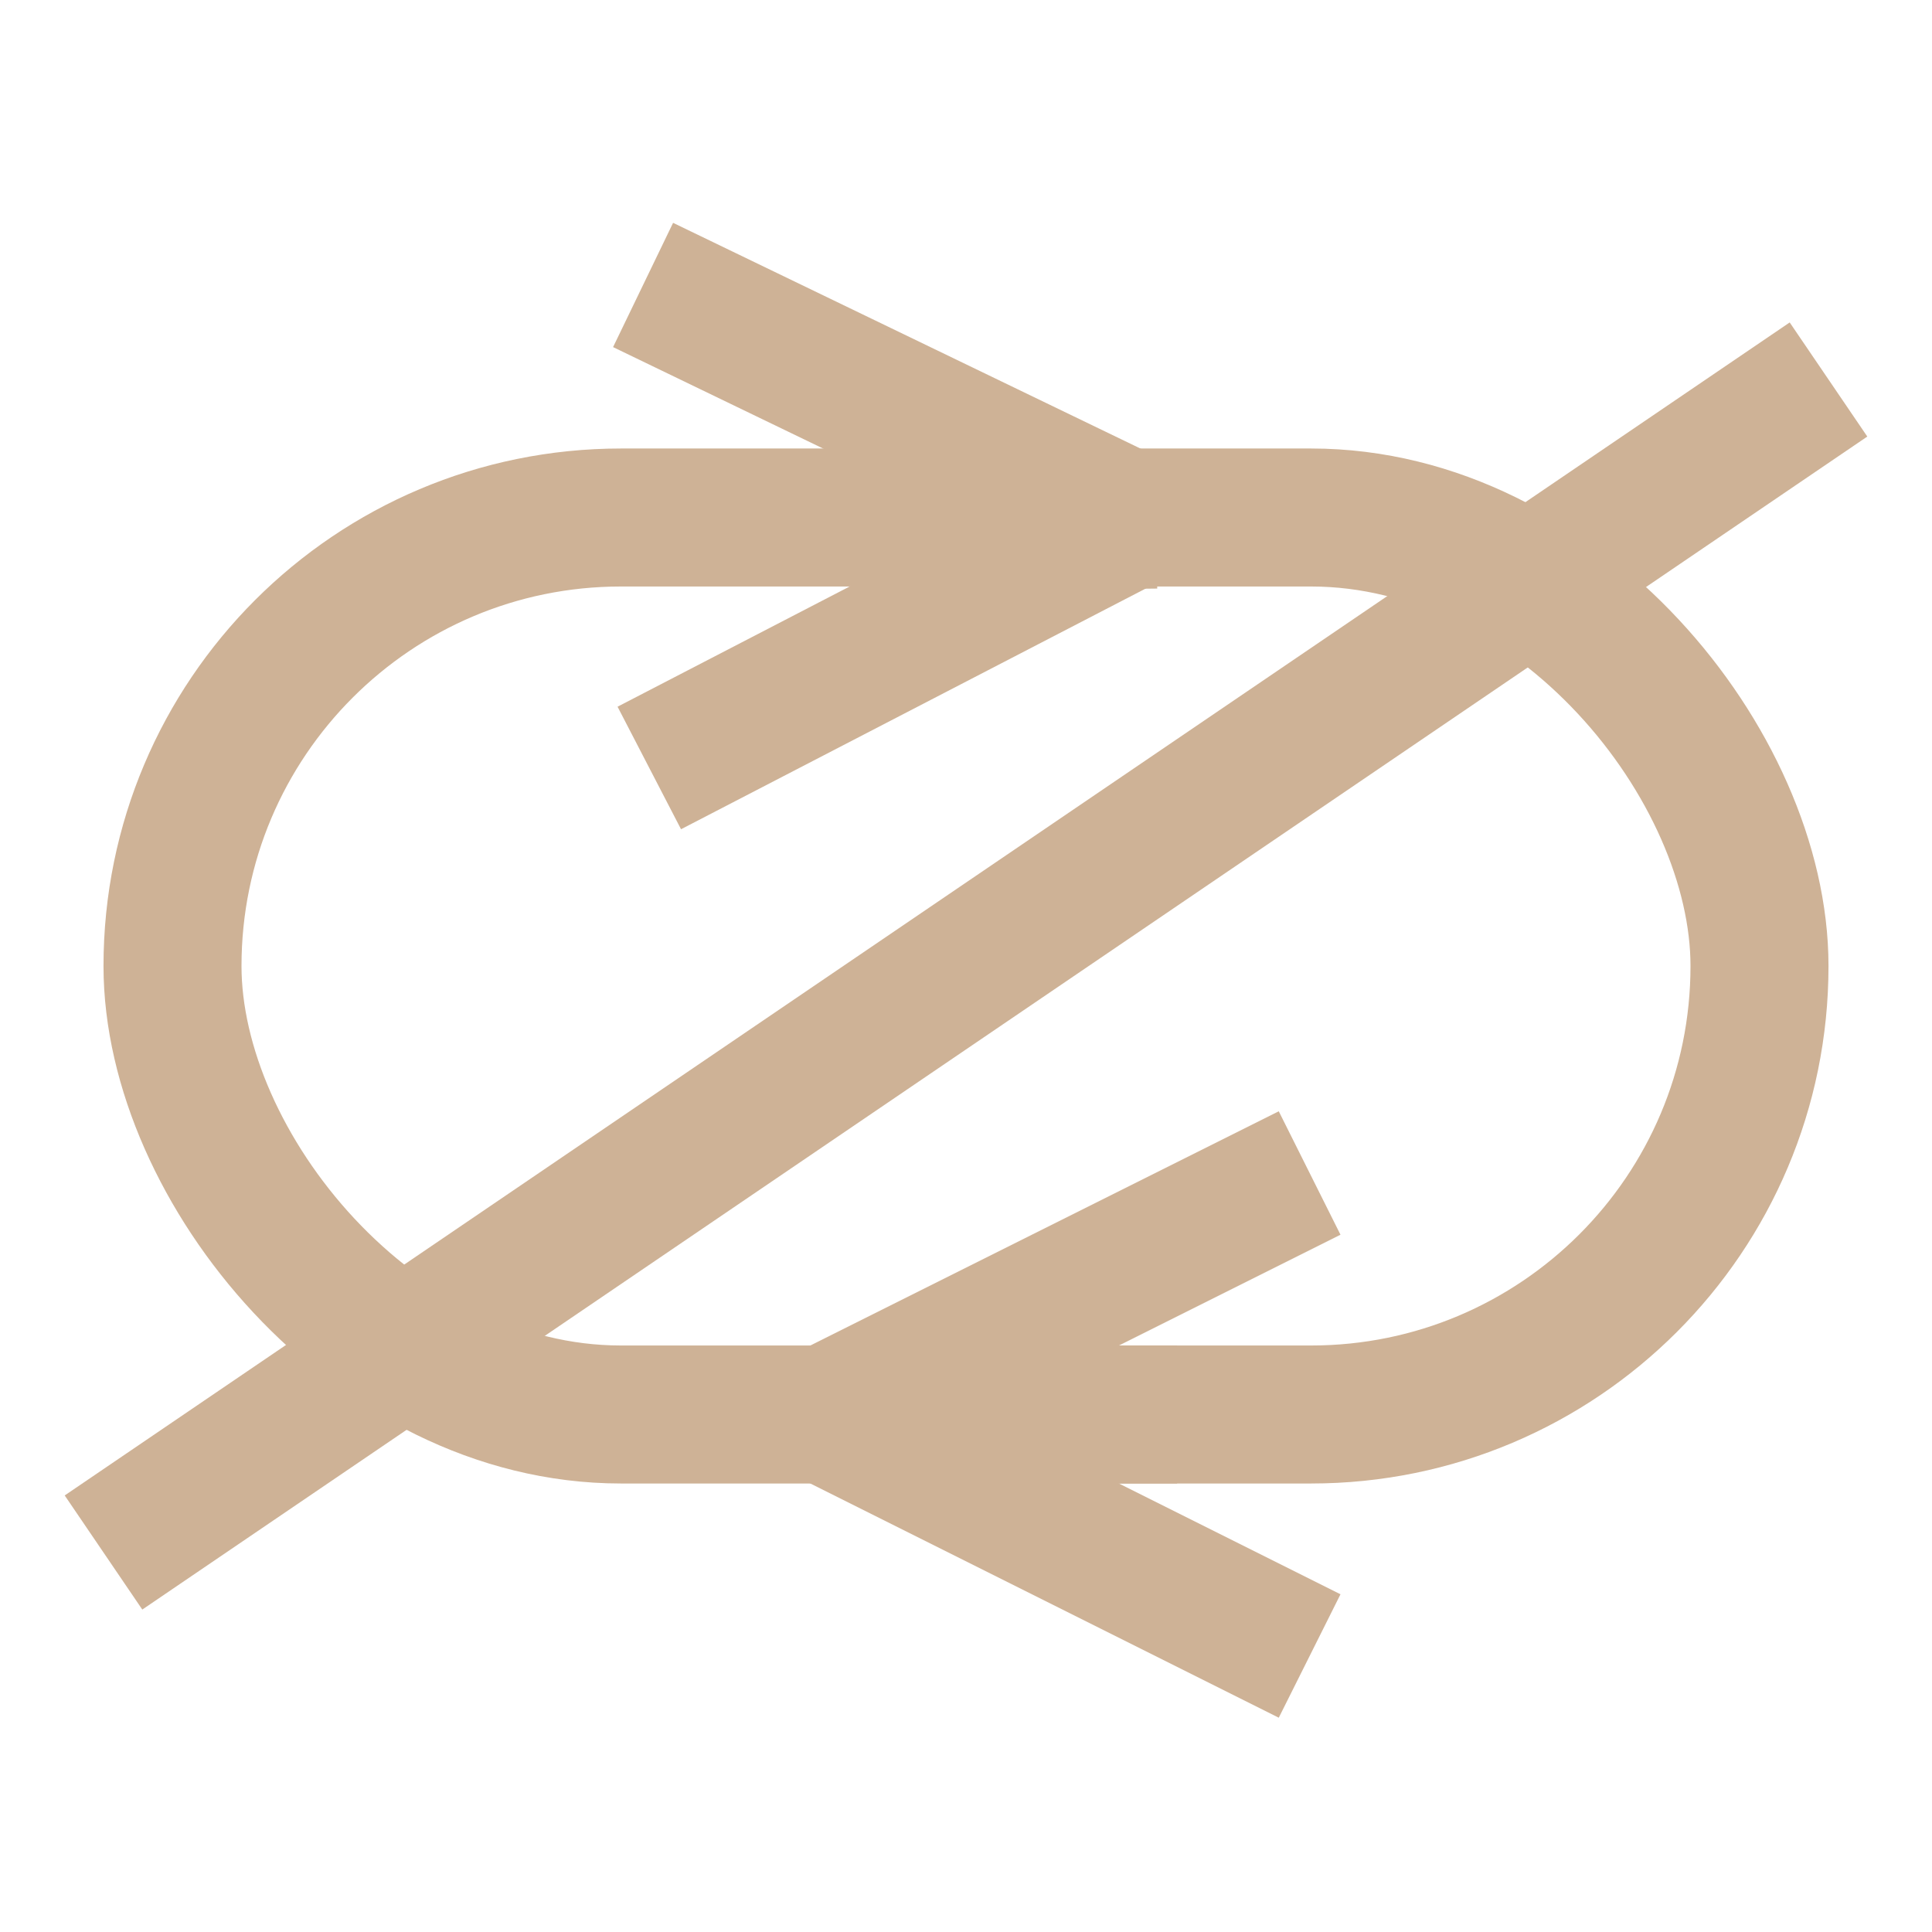 <?xml version="1.0" encoding="UTF-8"?>
<!-- Do not edit this file with editors other than diagrams.net -->
<!DOCTYPE svg PUBLIC "-//W3C//DTD SVG 1.1//EN" "http://www.w3.org/Graphics/SVG/1.1/DTD/svg11.dtd">
<svg xmlns="http://www.w3.org/2000/svg" xmlns:xlink="http://www.w3.org/1999/xlink" version="1.1" width="28px" height="28px" viewBox="-0.5 -0.5 28 28" content="&lt;mxfile host=&quot;app.diagrams.net&quot; modified=&quot;2021-09-26T22:14:29.805Z&quot; agent=&quot;5.0 (Macintosh; Intel Mac OS X 10_15_7) AppleWebKit/537.36 (KHTML, like Gecko) Chrome/93.0.458.82 Safari/537.36&quot; etag=&quot;SQj35jHco3h0NEUdG2x9&quot; version=&quot;15.3.2&quot; type=&quot;device&quot;&gt;&lt;diagram id=&quot;OQMp6clEn_a_XzGzij-6&quot; name=&quot;Page-1&quot;&gt;zVZdb5swFP01PC4CG0J4XNN0k7Zp7aKt26MFt+DNwcg4DezXz67Nd9LQbFLHQ8Q5vva17znXwcHrXfVOkCL7xBNgDnKTysHXDkJhpH40rg32scGpoIlhvI7Y0t8wJPc0gXJASc6ZpMWQjHmeQywHHBGCH4ZhD5wNkxYkhQmxjQmbsvc0kZlhVyjs+PdA06zJ7C3tcXekCXYNUWYk4YcehTcOXgvOpXnbVWtgunBNWcy8mxOj7cYE5HLOBIDt14/fvM93YXEXZ18+lPzq5xvfrPJI2N4e2G5W1k0FBN/nCehFPAdfHTIqYVuQWI8elN6Ky+SO2eFUkISqDa0540JxOc9B04yUWghXvRMRW5UDDduyaPBAGRtNLaXgv9rao5ZpwhyE15srFC3ViD0MCAnVySp5be2VYYHvQIpahdgJPrL6Wbd6K1uiQ6c+sg7O+sJbjli/pe3KnSTqxaryAoWC8wpBnrzVVleIF5APFVGDN1SnfCqwQk3xj9ZWVUnU33XwImzgj3auAtfVANV9dAuCqkODsORpoaCi0mRZIgufsixct8FdIg3qHhinMfWAZNLII83VzUFECvJ8O5R8L2I4Fzf1UM8jgTv1SMMJYETSx+F2jxnHZrjlVB2ks6jvjyy6HC5htm9n9W+E8UIBfn4hU6/JQspspO6FFTqgnDi9Lczl5l/+rfk7n2HcM5r3vMkubRnsBf2m8S5rGiKkTRiecPy5G3BOL8zz+NyeebVeCEa9EF3aC6G/iHDUPeN1g8Vq5XZP8J91SviiTrH/rb1O6dsuOOH6Y4ab9sNcC76aZdBqJG30r65PNMsU5yVXsPsuNOHdlzXe/AE=&lt;/diagram&gt;&lt;/mxfile&gt;"><defs/><g><rect x="2" y="7" width="23" height="13" rx="6.5" ry="6.5" fill="none" stroke="#ceb296" stroke-width="2" pointer-events="all"/><path d="M 16.26 7.03 L 13.63 7.06" fill="none" stroke="#ceb296" stroke-width="2" stroke-miterlimit="10" pointer-events="stroke"/><path d="M 8.91 10.63 L 15.86 7.03 L 8.82 3.63" fill="none" stroke="#ceb296" stroke-width="2" stroke-miterlimit="10" pointer-events="all"/><path d="M 16.56 20 L 13.72 20" fill="none" stroke="#ceb296" stroke-width="2" stroke-miterlimit="10" pointer-events="stroke"/><path d="M 18.48 16.5 L 11.48 20 L 18.48 23.5" fill="none" stroke="#ceb296" stroke-width="2" stroke-miterlimit="10" pointer-events="all"/><path d="M 1 22 L 26 5" fill="none" stroke="#ceb296" stroke-width="2" stroke-miterlimit="10" pointer-events="stroke"/></g></svg>